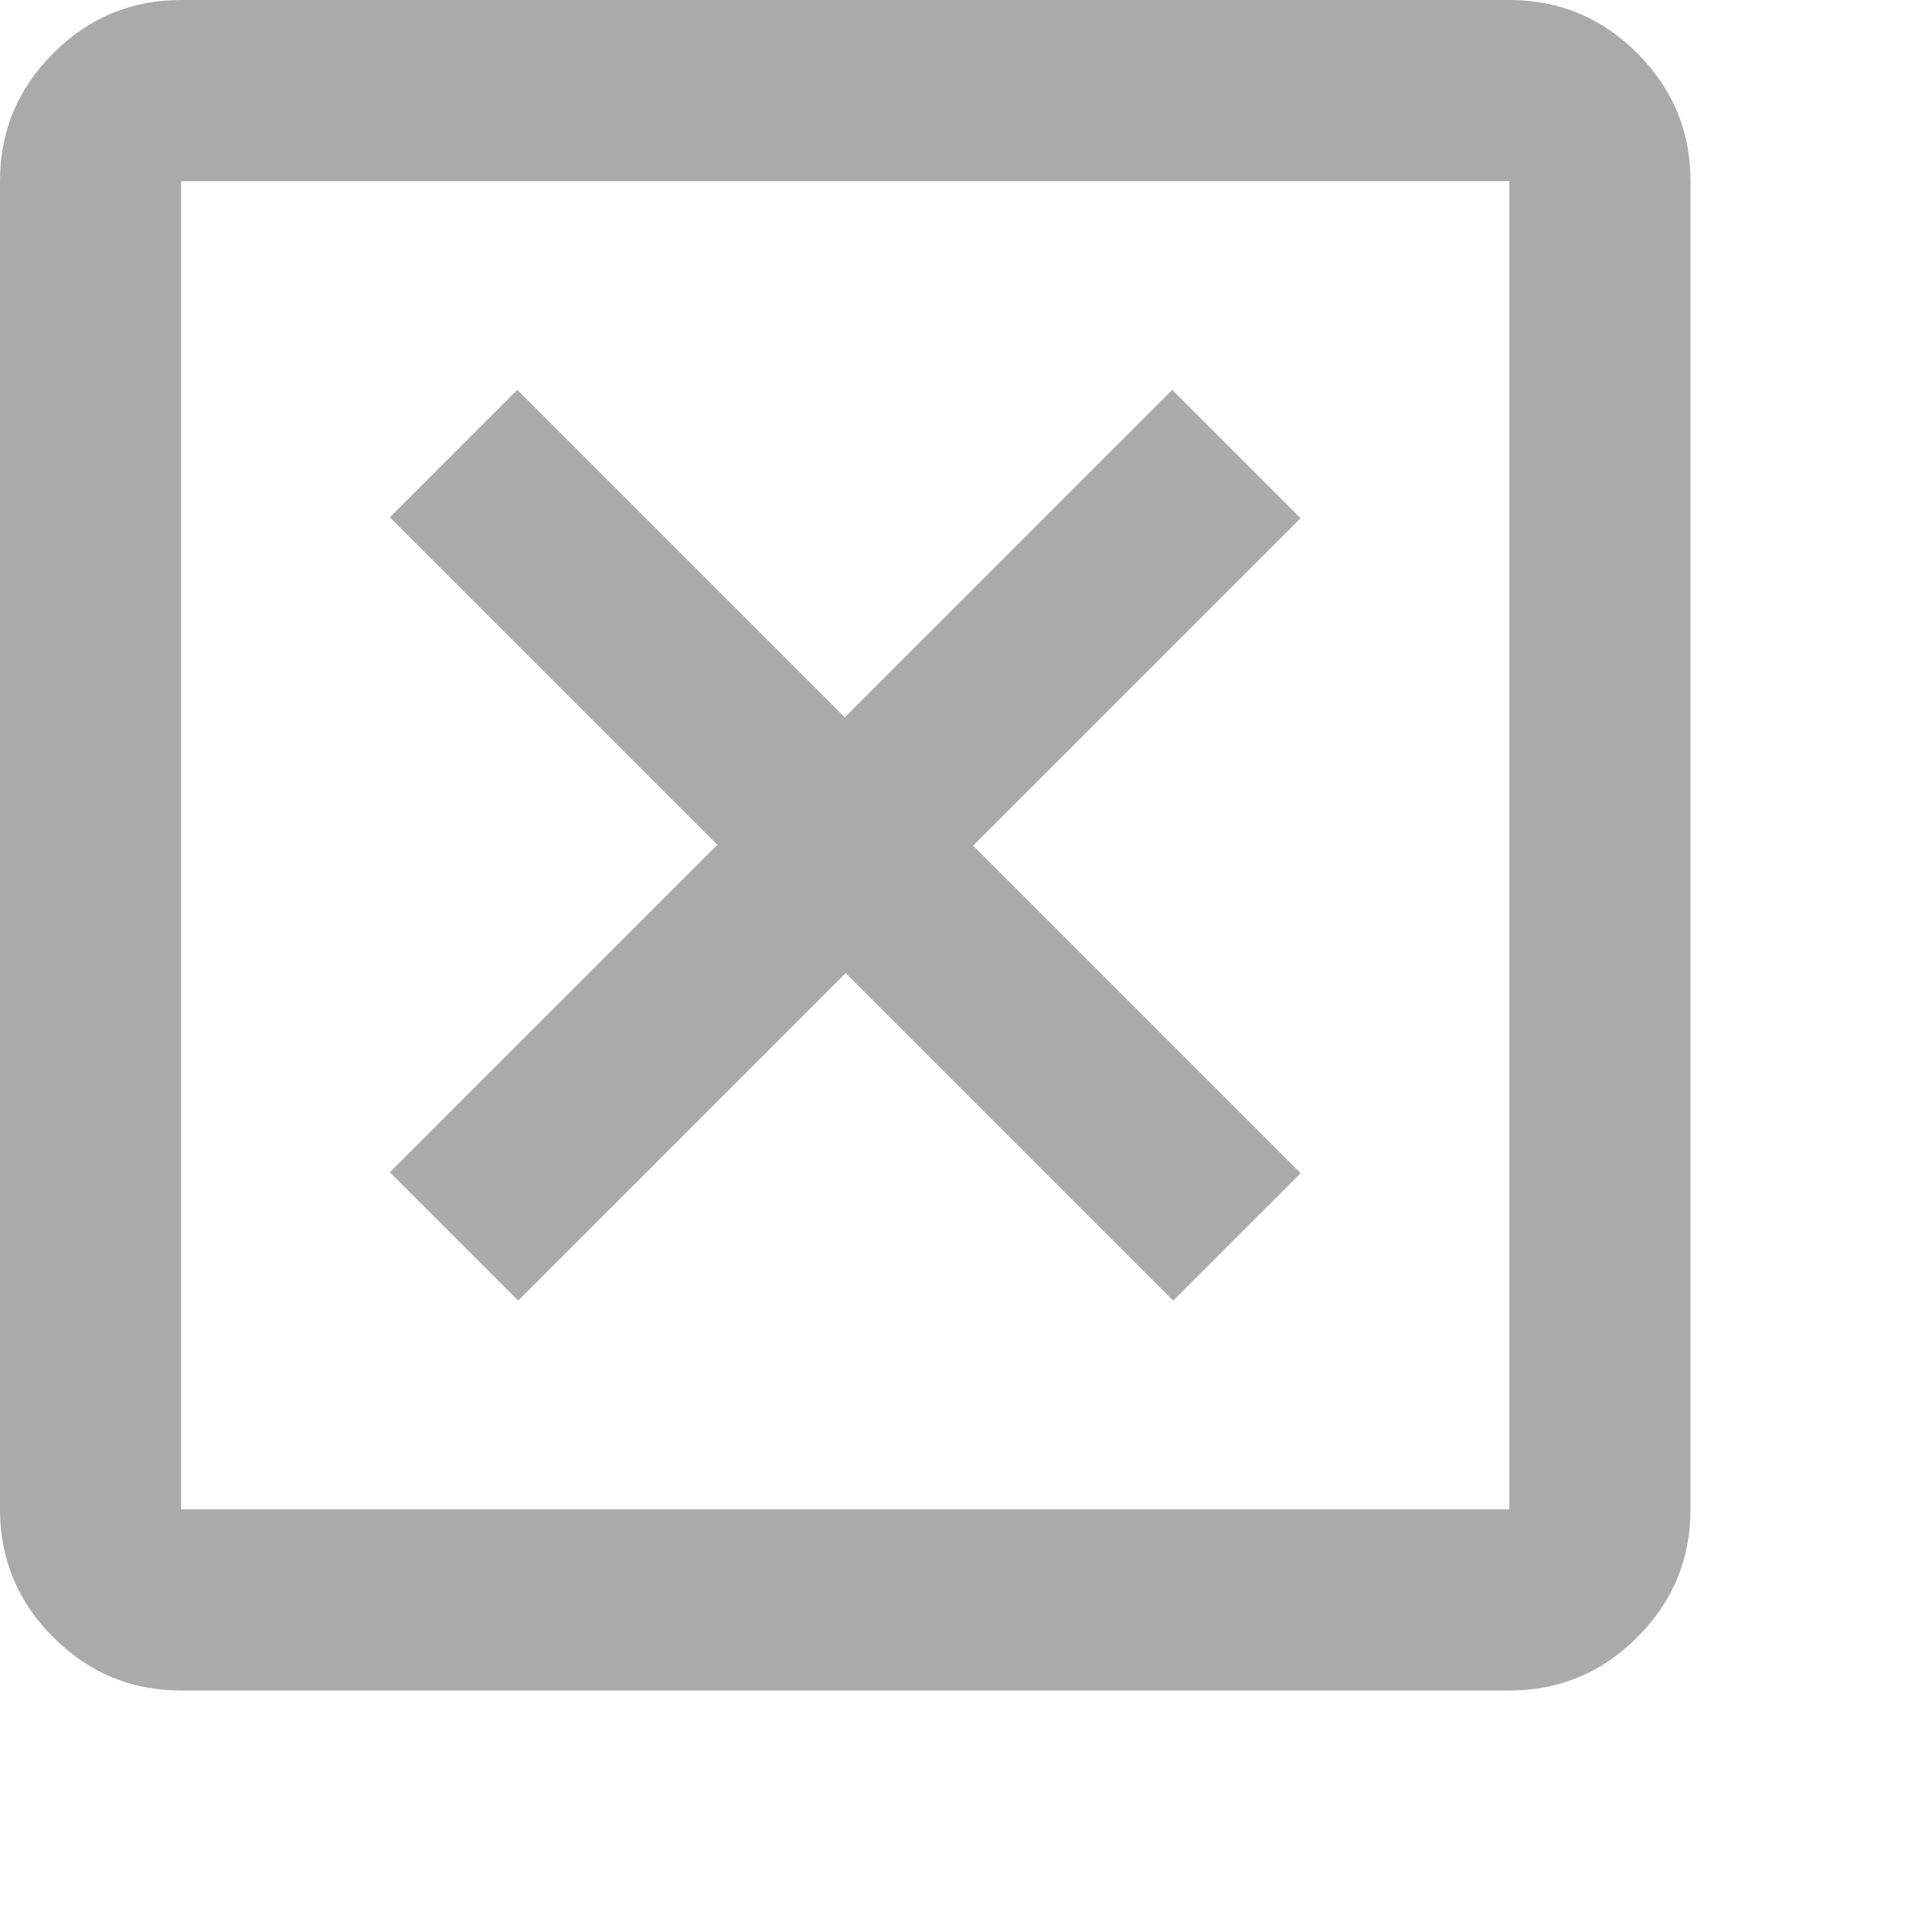<svg width="16" height="16" viewBox="0 0 16 16" fill="none" xmlns="http://www.w3.org/2000/svg">
<path d="M4.292 10.771L7.004 8.059L9.716 10.771L10.771 9.716L8.059 7.004L10.771 4.292L9.708 3.229L6.996 5.941L4.284 3.229L3.229 4.284L5.941 6.996L3.229 9.708L4.292 10.771ZM1.5 14C1.087 14 0.734 13.853 0.441 13.559C0.147 13.266 0 12.912 0 12.5V1.5C0 1.087 0.147 0.734 0.441 0.441C0.734 0.147 1.087 0 1.5 0H12.5C12.912 0 13.266 0.147 13.559 0.441C13.853 0.734 14 1.087 14 1.5V12.5C14 12.912 13.853 13.266 13.559 13.559C13.266 13.853 12.912 14 12.5 14H1.5ZM1.5 12.5H12.5V1.5H1.5V12.5Z" fill="#AAAAAA"/>
</svg>

